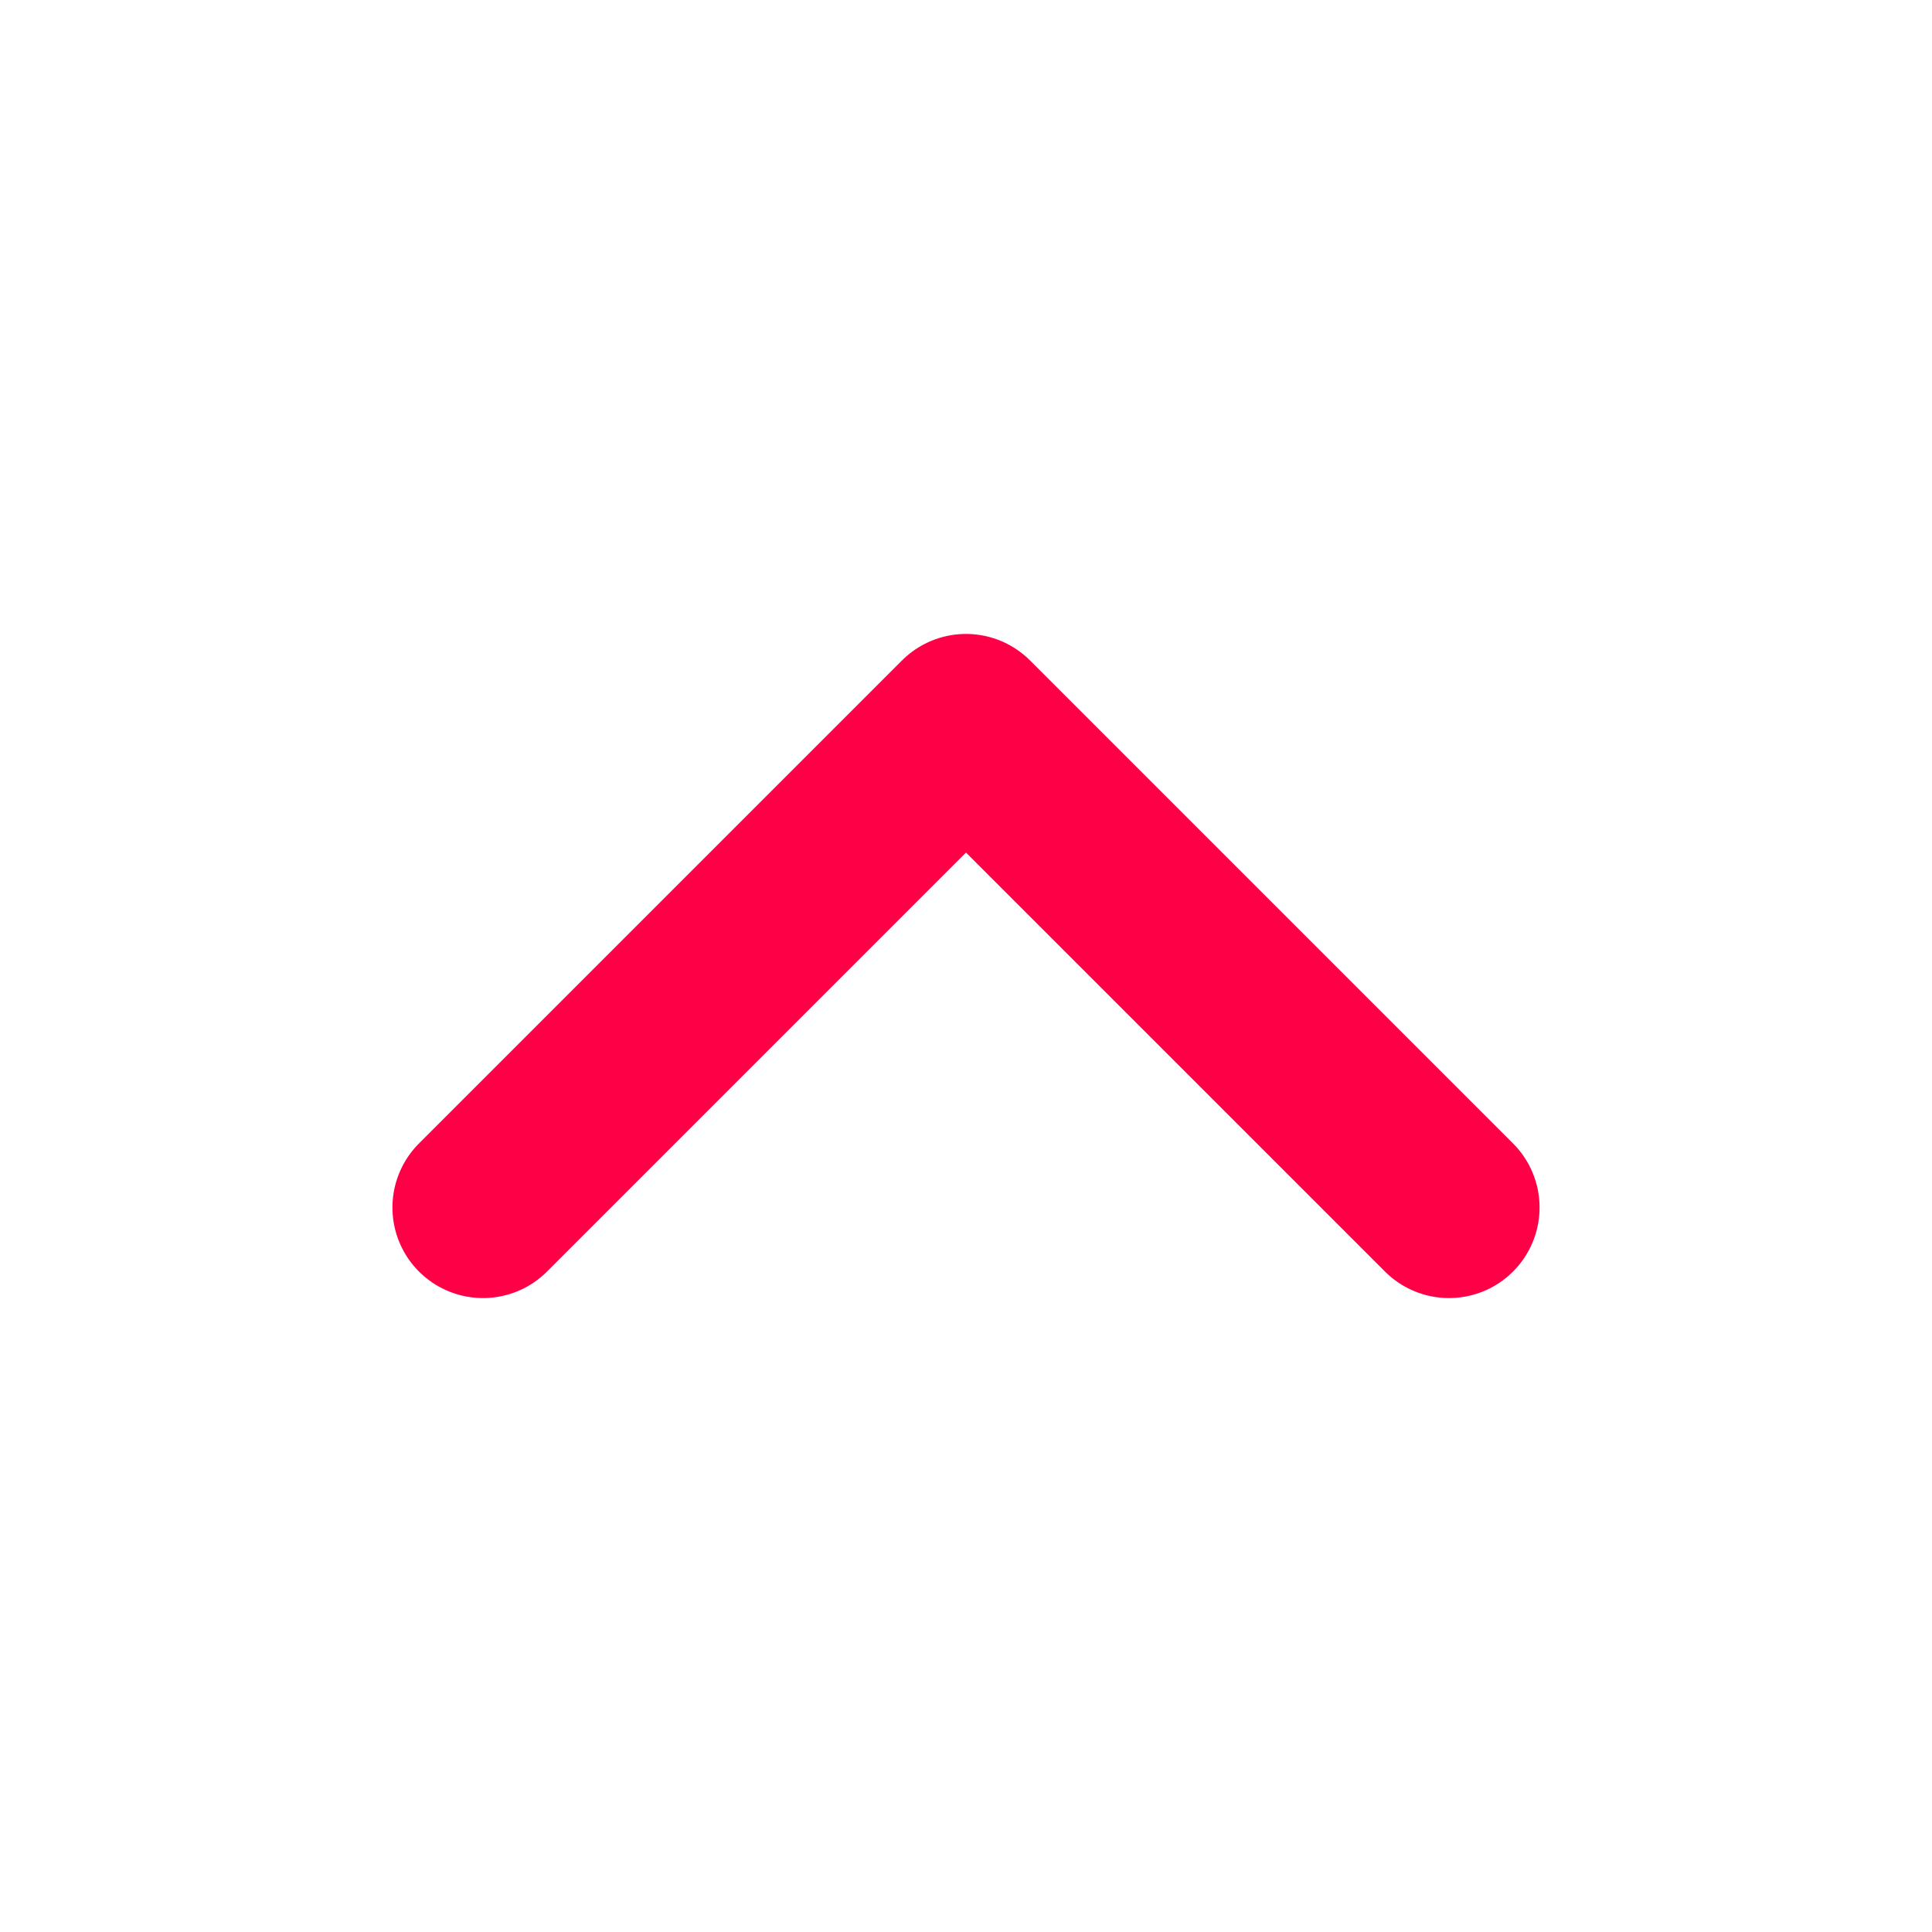 <svg width="16" height="16" viewBox="0 0 16 16" fill="none" xmlns="http://www.w3.org/2000/svg">
<path d="M12 10L8 6L4 10" stroke="#FE0046" stroke-width="1.5" stroke-linecap="round" stroke-linejoin="round"/>
</svg>
